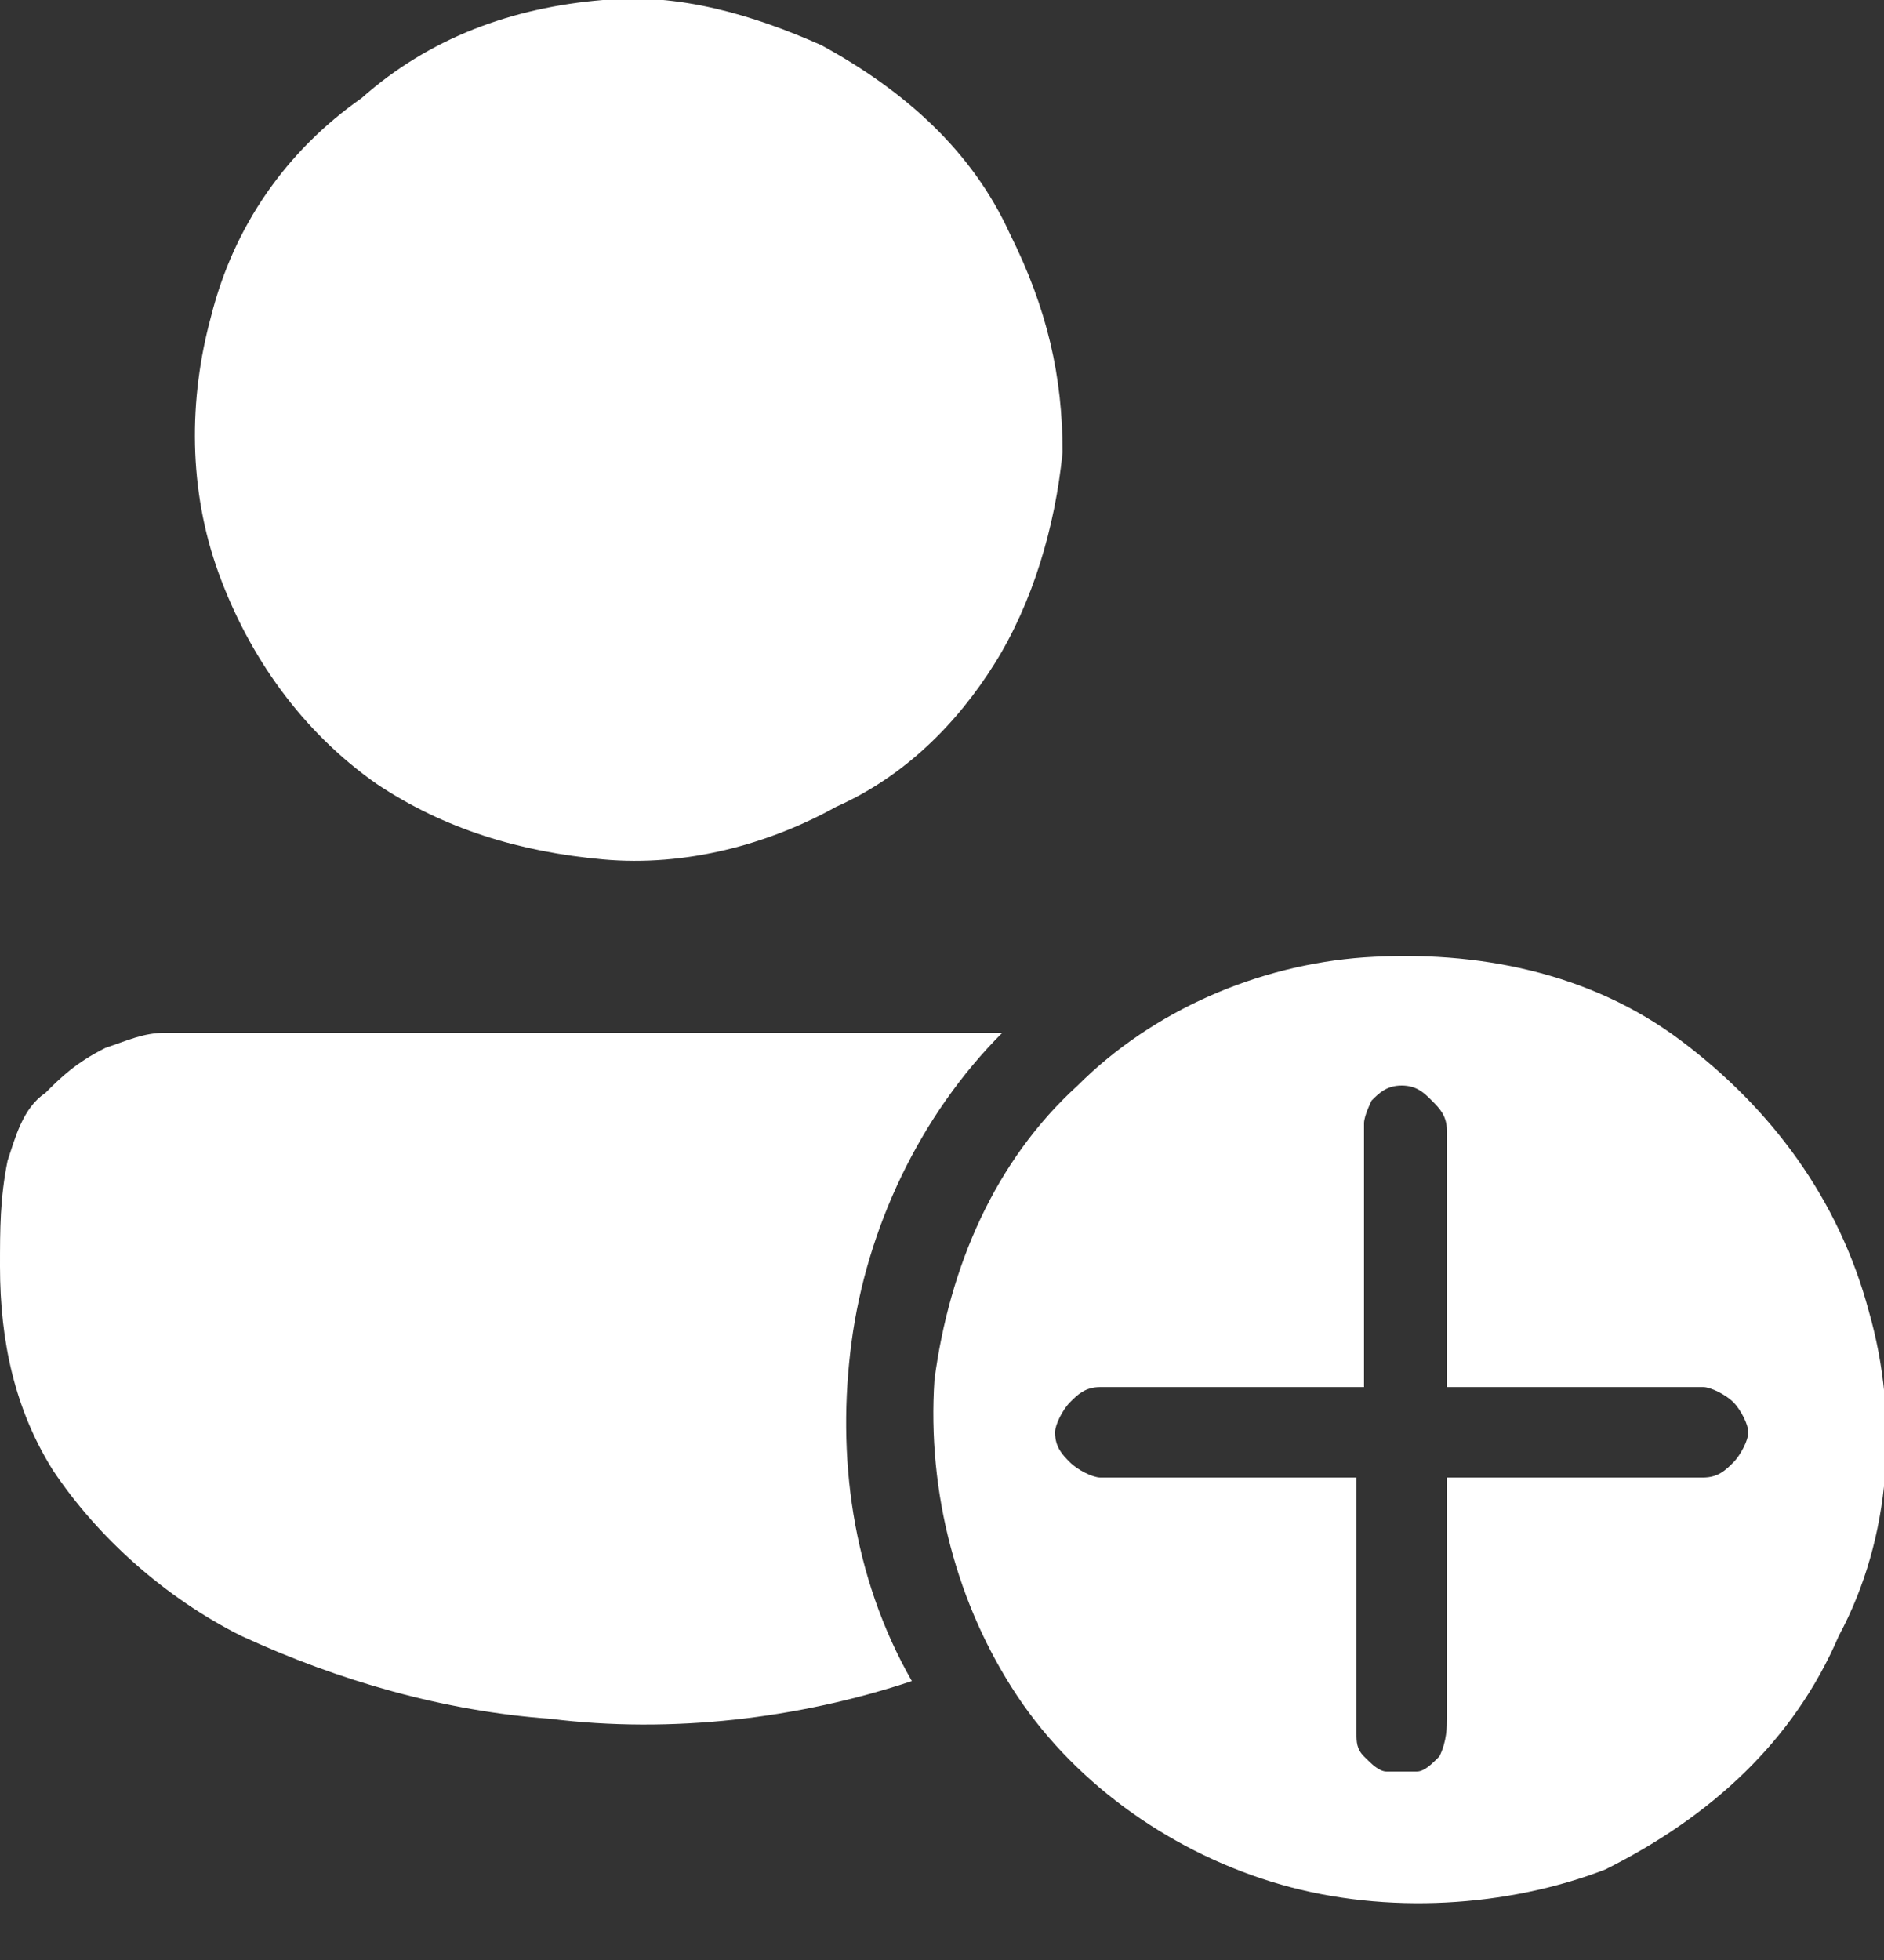 <?xml version="1.0" encoding="utf-8"?>
<!-- Generator: Adobe Illustrator 26.3.1, SVG Export Plug-In . SVG Version: 6.00 Build 0)  -->
<svg version="1.1" id="Layer_1" xmlns="http://www.w3.org/2000/svg" x="0px"
     y="0px"
     viewBox="0 0 25 26" style="enable-background:new 0 0 25 26;" xml:space="preserve">
<rect x="0" y="0" width="25" height="26" fill="#333333" stroke="none"/>
<style type="text/css">
	.st0{fill:#FFFFFF;}
</style>
    <path class="st0" d="M8,0c1-0.1,2,0.2,2.9,0.6c1.1,0.6,2,1.4,2.5,2.5C13.9,4.1,14.1,5,14.1,6c-0.1,1-0.4,2-0.9,2.8
	c-0.5,0.8-1.2,1.5-2.1,1.9c-0.9,0.5-2,0.8-3.1,0.7c-1.1-0.1-2.1-0.4-3-1c-1-0.7-1.7-1.7-2.1-2.8C2.5,6.5,2.5,5.3,2.8,4.2
	C3.1,3,3.8,2,4.8,1.3C5.7,0.5,6.8,0.1,8,0L8,0z"/>
    <path class="st0" d="M18.1,12.7c1.5-0.1,3,0.2,4.2,1.1c1.2,0.9,2.1,2.1,2.5,3.6c0.4,1.4,0.3,3-0.4,4.3c-0.6,1.4-1.7,2.4-3.1,3.1
	C20,25.3,18.4,25.4,17,25c-1.4-0.4-2.7-1.3-3.5-2.5c-0.8-1.2-1.2-2.7-1.1-4.2c0.2-1.5,0.8-2.9,1.9-3.9
	C15.3,13.4,16.7,12.8,18.1,12.7z M18.1,14.9c0,1.2,0,2.3,0,3.5c-1.2,0-2.3,0-3.5,0c-0.2,0-0.3,0.1-0.4,0.2c-0.1,0.1-0.2,0.3-0.2,0.4
	c0,0.2,0.1,0.3,0.2,0.4c0.1,0.1,0.3,0.2,0.4,0.2h3.4c0,1.1,0,2.3,0,3.4c0,0.1,0,0.2,0.1,0.3c0.1,0.1,0.2,0.2,0.3,0.2
	c0.1,0,0.2,0,0.4,0c0.1,0,0.2-0.1,0.3-0.2c0.1-0.2,0.1-0.4,0.1-0.5v-3.2h3.4c0.2,0,0.3-0.1,0.4-0.2c0.1-0.1,0.2-0.3,0.2-0.4
	s-0.1-0.3-0.2-0.4c-0.1-0.1-0.3-0.2-0.4-0.2h-3.4c0-1.1,0-2.3,0-3.4c0-0.2-0.1-0.3-0.2-0.4c-0.1-0.1-0.2-0.2-0.4-0.2
	c-0.2,0-0.3,0.1-0.4,0.2C18.2,14.6,18.1,14.8,18.1,14.9L18.1,14.9z"/>
    <path class="st0" d="M1.4,13.9c0.3-0.1,0.5-0.2,0.8-0.2h11.1c-1.1,1.1-1.8,2.6-2,4.1s0,3.1,0.8,4.5c-1.5,0.5-3.2,0.7-4.8,0.5
	c-1.4-0.1-2.8-0.5-4.1-1.1c-1-0.5-1.9-1.3-2.5-2.2C0.2,18.7,0,17.8,0,16.8c0-0.5,0-0.9,0.1-1.4c0.1-0.3,0.2-0.7,0.5-0.9
	C0.8,14.3,1,14.1,1.4,13.9z"/>
</svg>
